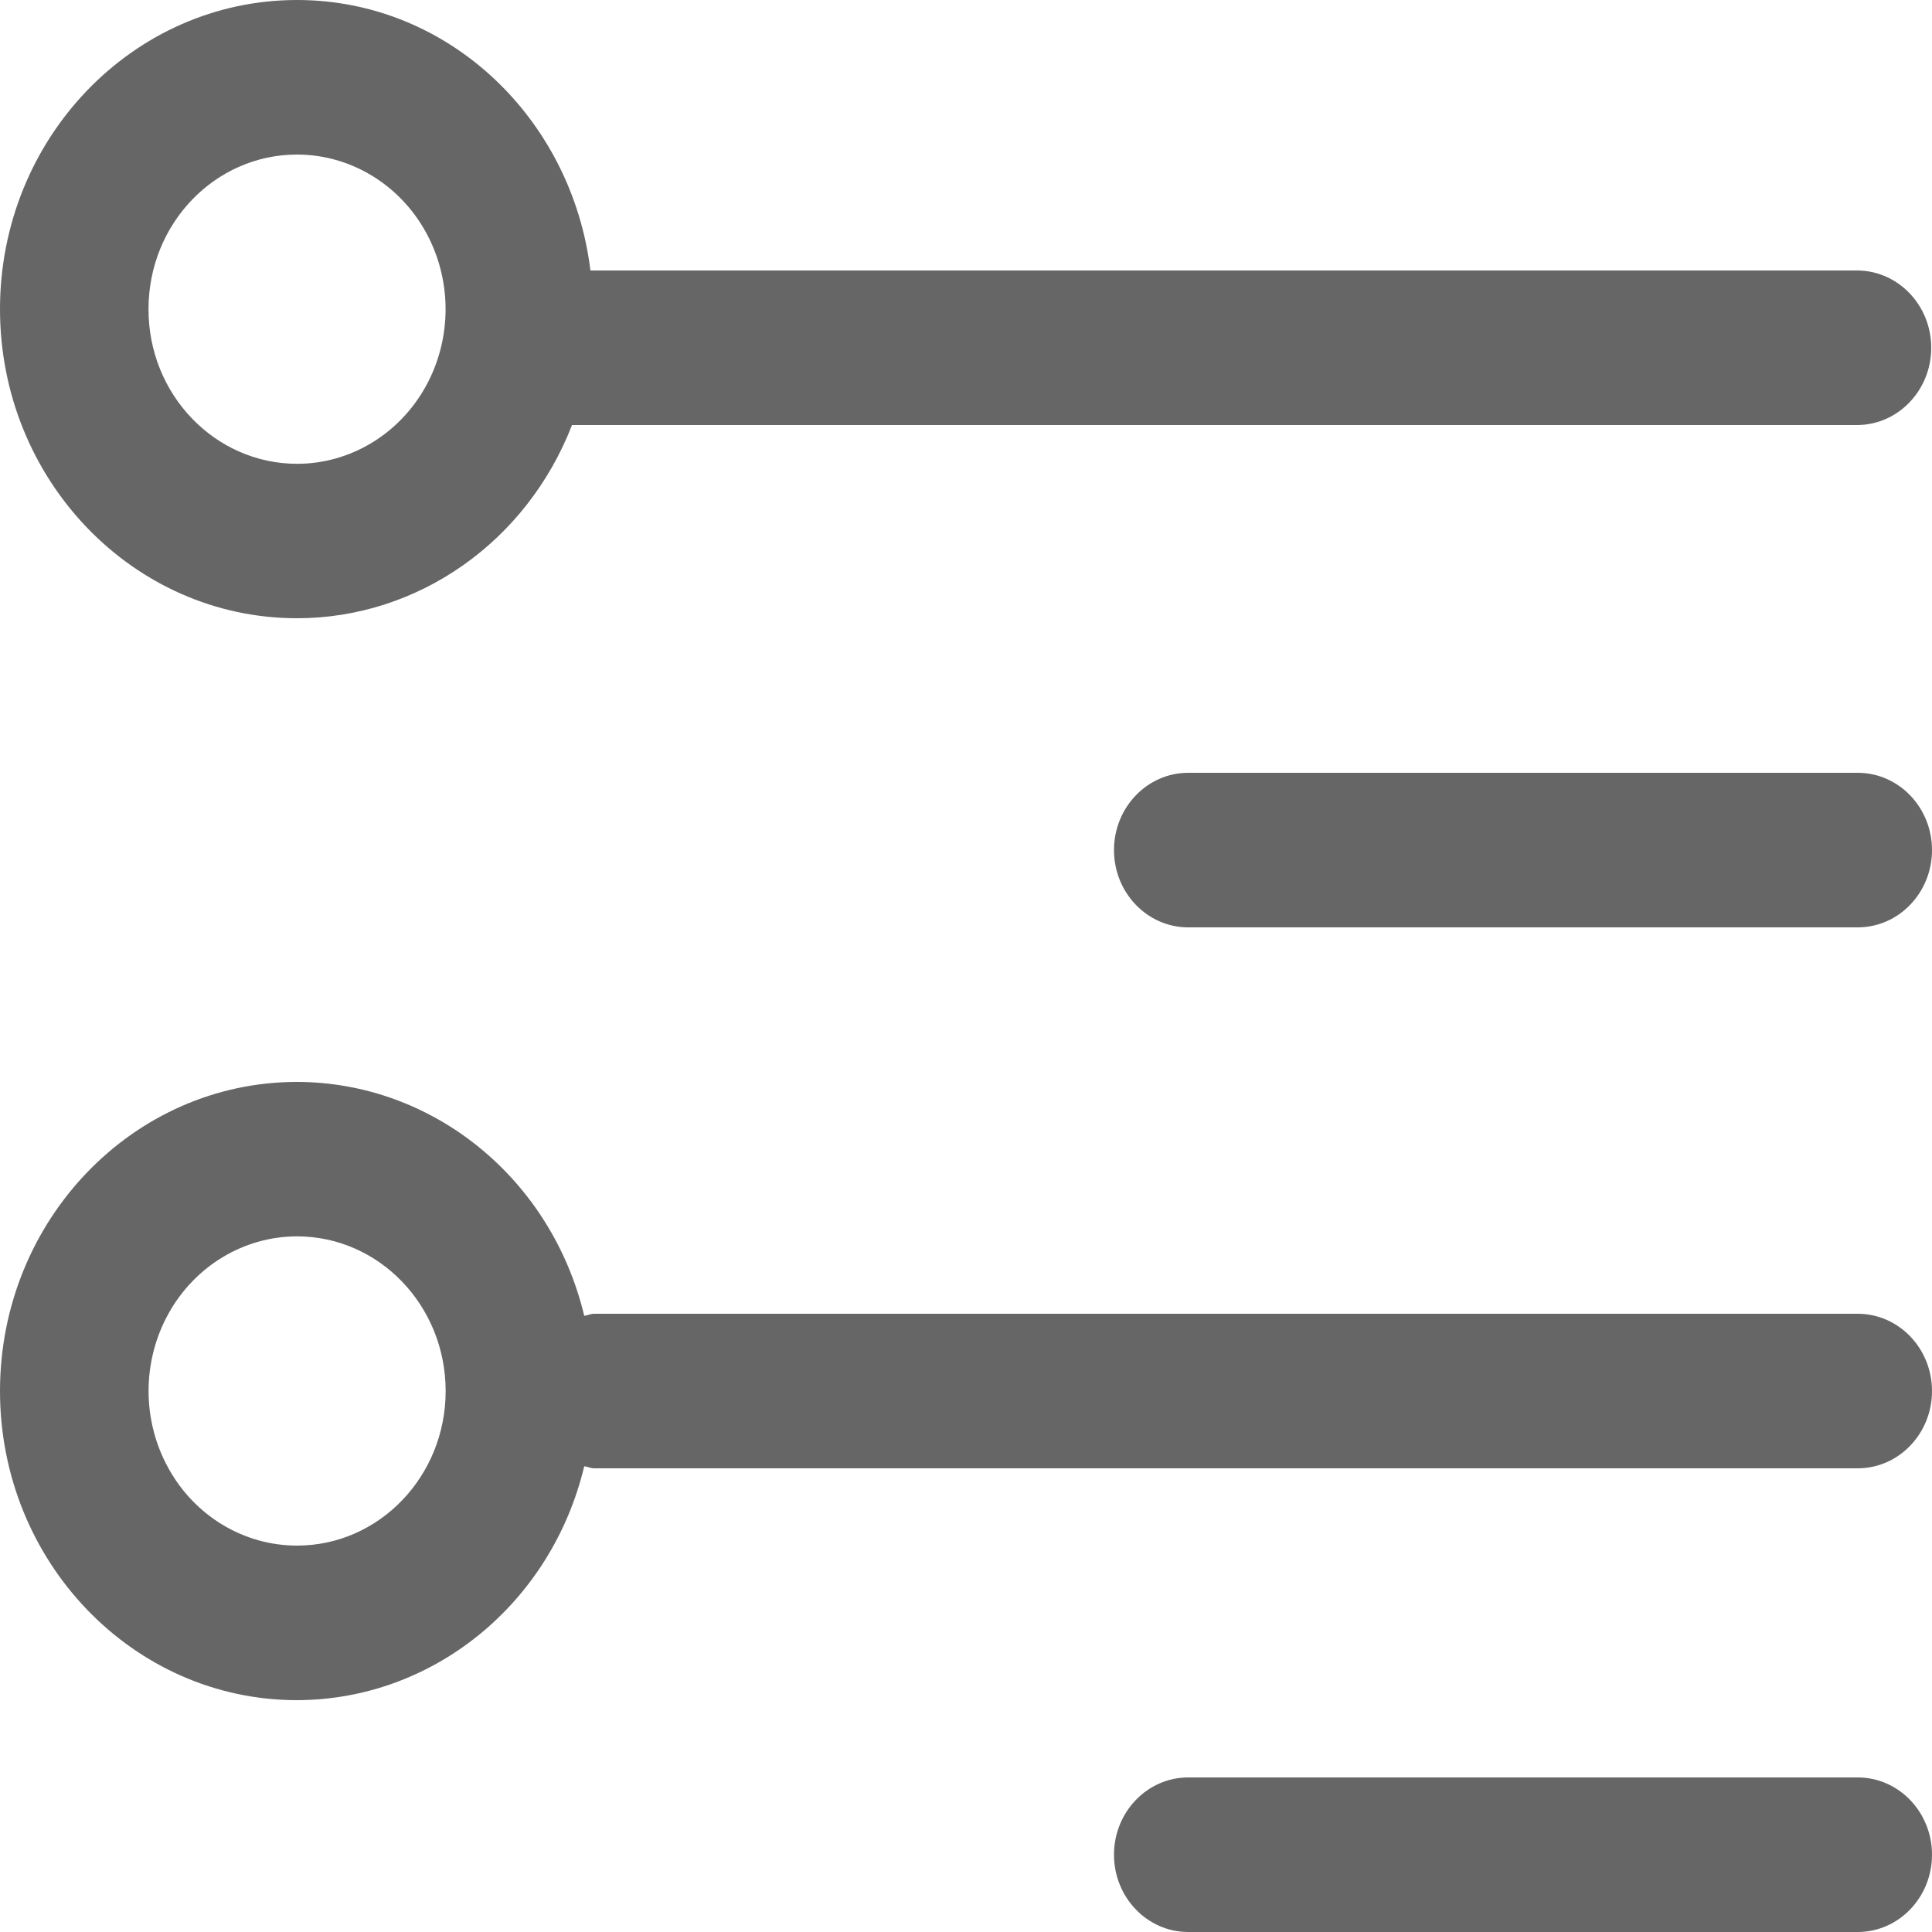 <?xml version="1.0" encoding="UTF-8"?>
<svg width="15px" height="15px" viewBox="0 0 15 15" version="1.1" xmlns="http://www.w3.org/2000/svg" xmlns:xlink="http://www.w3.org/1999/xlink">
    <title>assignment_icon_connect_shared mining</title>
    <g id="数据管理" stroke="none" stroke-width="1" fill="none" fill-rule="evenodd" fill-opacity="0.6">
        <g id="数据同步" transform="translate(-1128, -644)" fill="#000000" fill-rule="nonzero">
            <g id="assignment_icon_connect_shared-mining" transform="translate(1128, 644)">
                <path d="M2.306,4.8 C3.245,4.8 4.09,4.206 4.441,3.3 L14.417,3.3 C14.736,3.3 14.994,3.031 14.994,2.7 C14.994,2.369 14.736,2.1 14.417,2.1 L4.584,2.1 C4.44,0.918 3.481,0 2.306,0 C1.033,0 0,1.075 0,2.4 C0,3.725 1.033,4.8 2.306,4.8 Z M2.306,1.2 C2.718,1.2 3.099,1.429 3.305,1.8 C3.511,2.172 3.511,2.629 3.305,3.001 C3.099,3.372 2.718,3.601 2.306,3.601 C1.669,3.6 1.152,3.063 1.153,2.4 C1.153,1.737 1.669,1.2 2.306,1.2 L2.306,1.2 Z M14.423,10.2 L4.613,10.2 C4.585,10.2 4.562,10.213 4.536,10.216 C4.281,9.15 3.362,8.402 2.306,8.4 C1.033,8.4 0,9.475 0,10.8 C0,12.125 1.033,13.2 2.306,13.2 C3.362,13.198 4.281,12.45 4.536,11.384 C4.562,11.387 4.585,11.4 4.613,11.4 L14.423,11.4 C14.742,11.4 15,11.131 15,10.8 C15,10.469 14.742,10.2 14.423,10.2 L14.423,10.2 Z M2.306,12 C1.894,12 1.513,11.771 1.308,11.4 C1.102,11.028 1.102,10.571 1.308,10.199 C1.514,9.828 1.895,9.599 2.307,9.599 C2.944,9.6 3.46,10.137 3.46,10.8 C3.46,11.463 2.943,12 2.306,12 L2.306,12 Z M14.423,6 L9.225,6 C8.907,6 8.649,6.269 8.649,6.6 C8.649,6.931 8.907,7.2 9.225,7.2 L14.423,7.2 C14.742,7.2 15,6.931 15,6.6 C15,6.269 14.742,6 14.423,6 Z M14.423,13.8 L9.225,13.8 C8.907,13.8 8.649,14.069 8.649,14.4 C8.649,14.731 8.907,15 9.225,15 L14.423,15 C14.742,15 15,14.731 15,14.4 C15,14.069 14.742,13.8 14.423,13.8 Z" id="形状"></path>
            </g>
        </g>
    </g>
</svg>